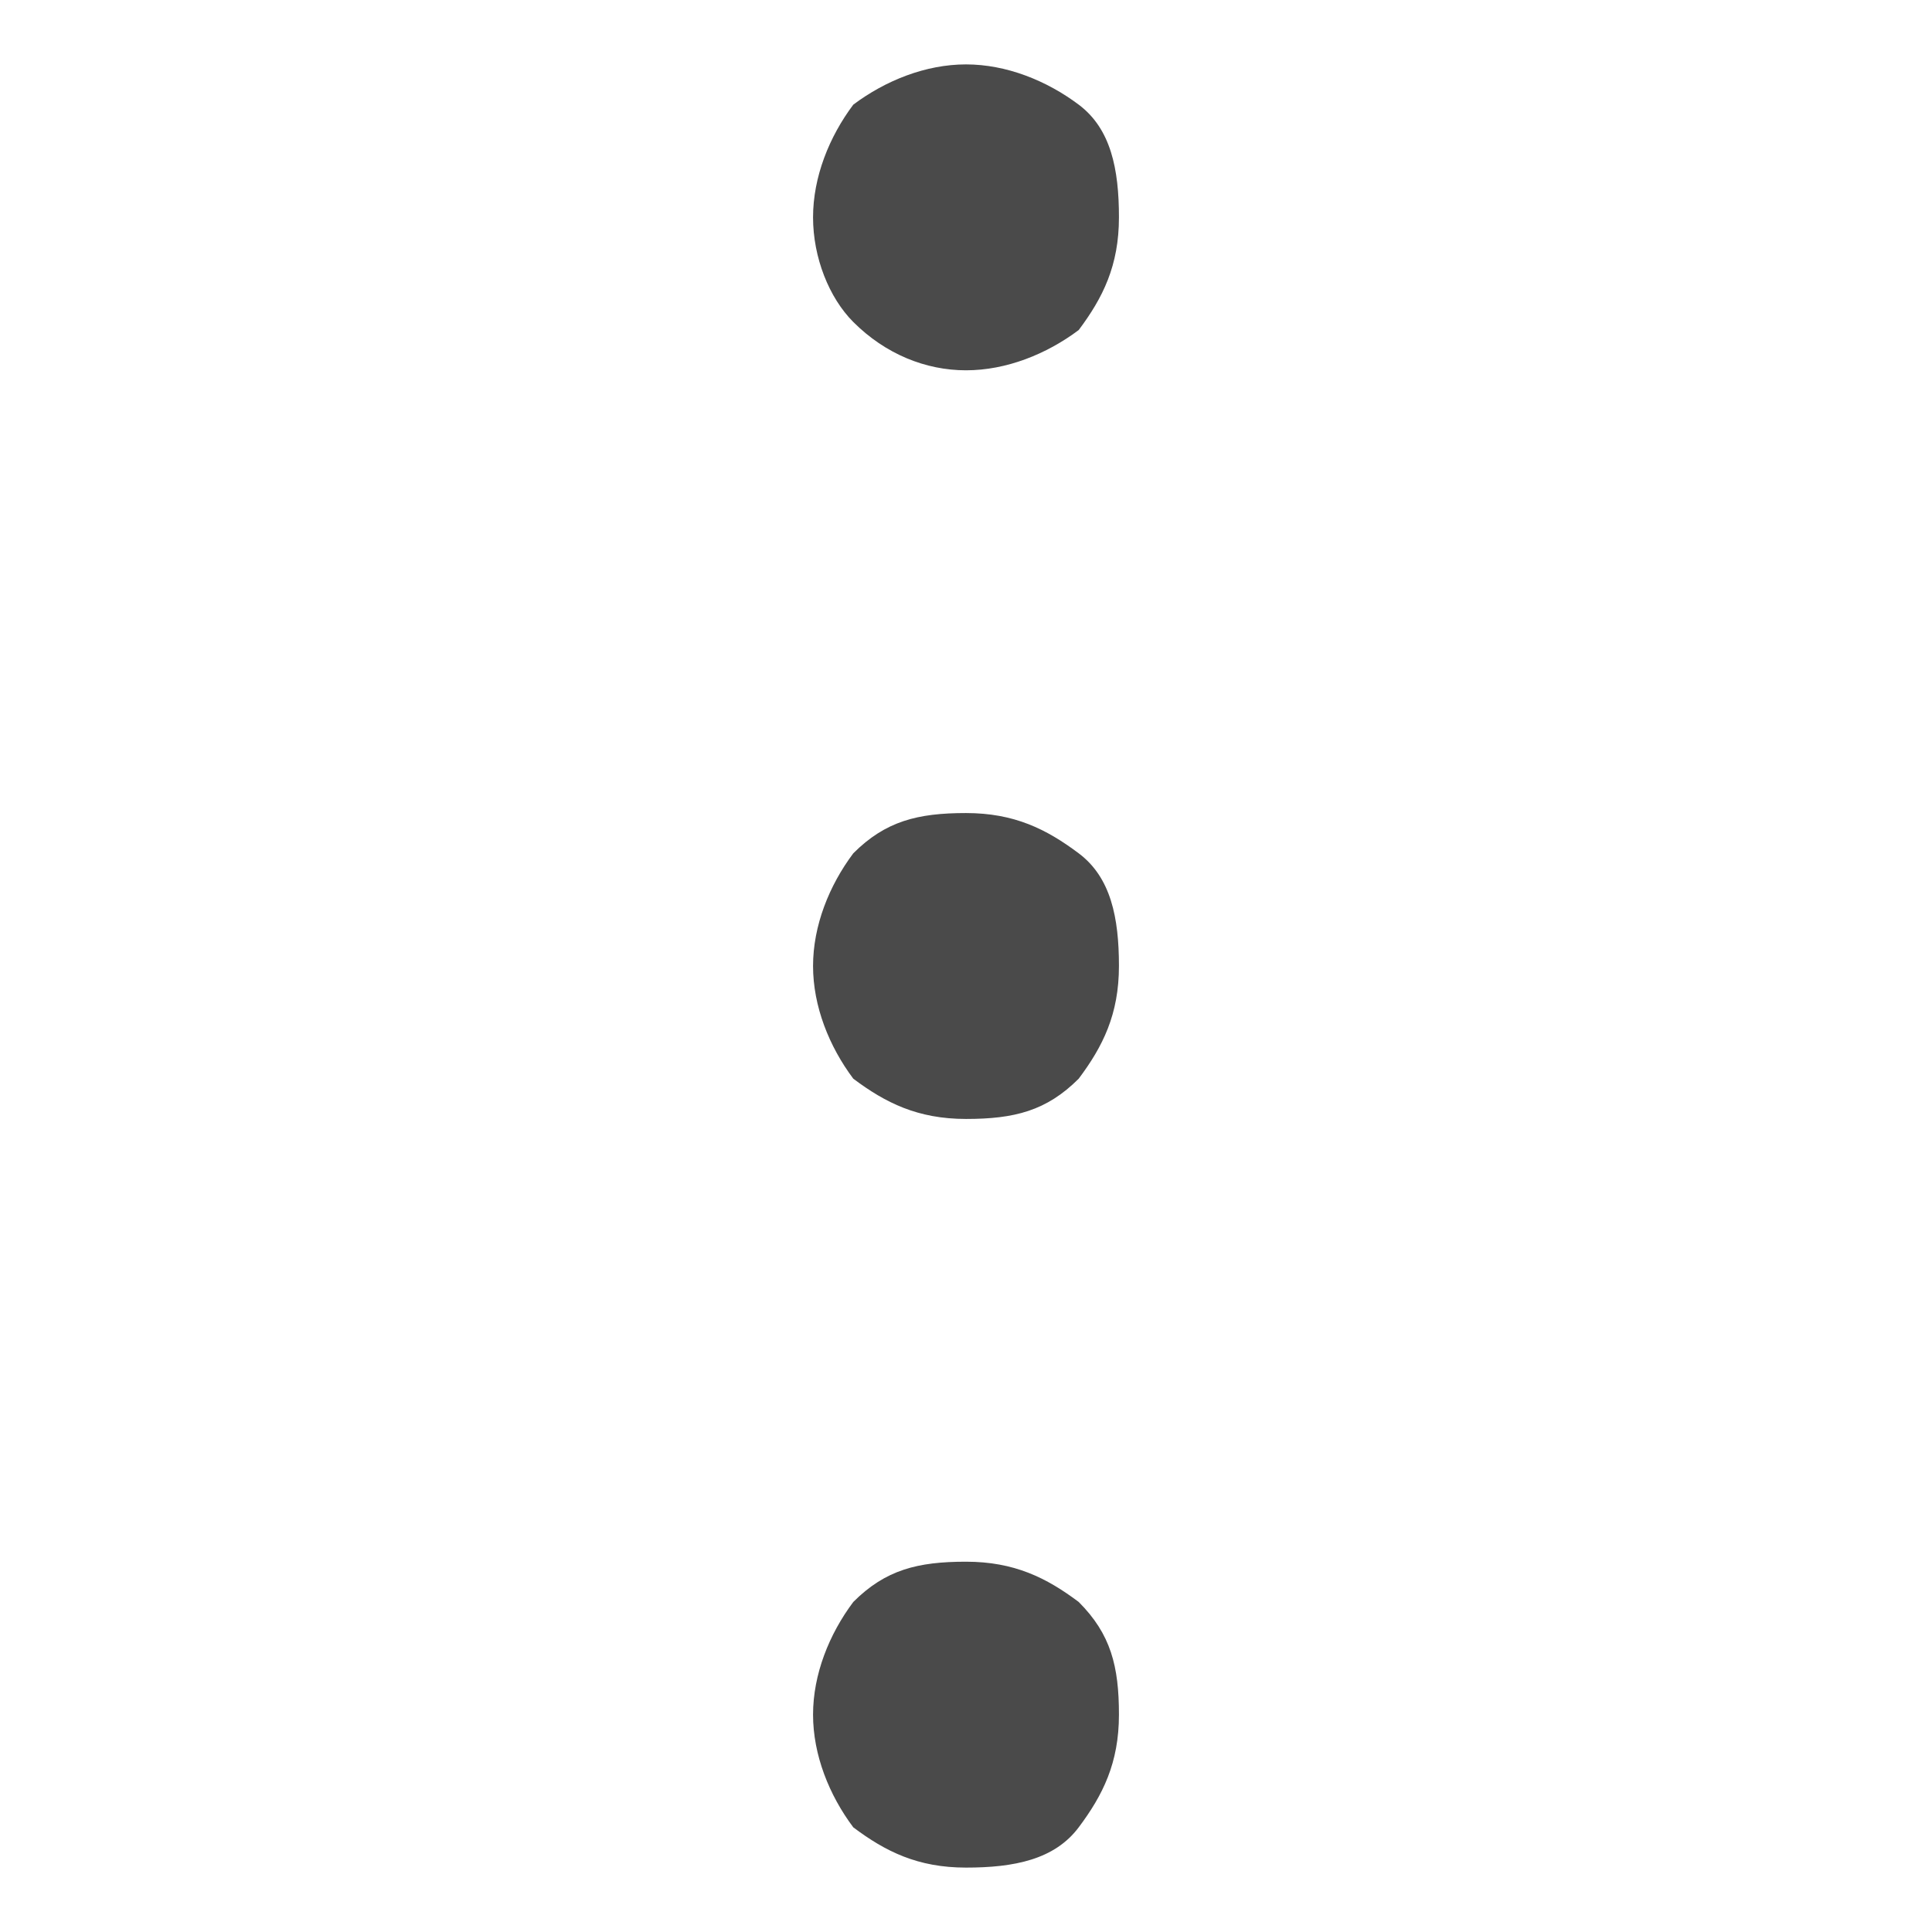 <?xml version="1.0" encoding="utf-8"?>
<!-- Generator: Adobe Illustrator 23.0.1, SVG Export Plug-In . SVG Version: 6.00 Build 0)  -->
<svg version="1.1" id="Layer_1" xmlns="http://www.w3.org/2000/svg" xmlns:xlink="http://www.w3.org/1999/xlink" x="0px" y="0px"
	 viewBox="0 0 24 24" style="enable-background:new 0 0 24 24;" xml:space="preserve">
<style type="text/css">
	.st0{clip-path:url(#SVGID_2_);}
	.st1{clip-path:url(#SVGID_4_);fill:#4A4A4A;}
</style>
<g>
	<defs>
		<path id="SVGID_1_" d="M10.1,21.3c0-0.5,0.2-1,0.5-1.4c0.4-0.4,0.8-0.5,1.4-0.5s1,0.2,1.4,0.5c0.4,0.4,0.5,0.8,0.5,1.4
			s-0.2,1-0.5,1.4s-0.8,0.5-1.4,0.5s-1-0.2-1.4-0.5C10.3,22.3,10.1,21.8,10.1,21.3z M10.1,12c0-0.5,0.2-1,0.5-1.4
			c0.4-0.4,0.8-0.5,1.4-0.5s1,0.2,1.4,0.5s0.5,0.8,0.5,1.4s-0.2,1-0.5,1.4c-0.4,0.4-0.8,0.5-1.4,0.5s-1-0.2-1.4-0.5
			C10.3,13,10.1,12.5,10.1,12z M10.1,2.7c0-0.5,0.2-1,0.5-1.4C11,1,11.5,0.8,12,0.8s1,0.2,1.4,0.5s0.5,0.8,0.5,1.4s-0.2,1-0.5,1.4
			C13,4.4,12.5,4.6,12,4.6S11,4.4,10.6,4C10.3,3.7,10.1,3.2,10.1,2.7z"/>
	</defs>
	<clipPath id="SVGID_2_">
		<use xlink:href="#SVGID_1_"  style="overflow:visible;"/>
	</clipPath>
	<g class="st0">
		<defs>
			<rect id="SVGID_3_" x="-1082.9" y="-505.2" width="5003" height="1184"/>
		</defs>
		<clipPath id="SVGID_4_">
			<use xlink:href="#SVGID_3_"  style="overflow:visible;"/>
		</clipPath>
		<rect x="5.1" y="-4.2" class="st1" width="13.8" height="32.4"/>
	</g>
</g>
</svg>
